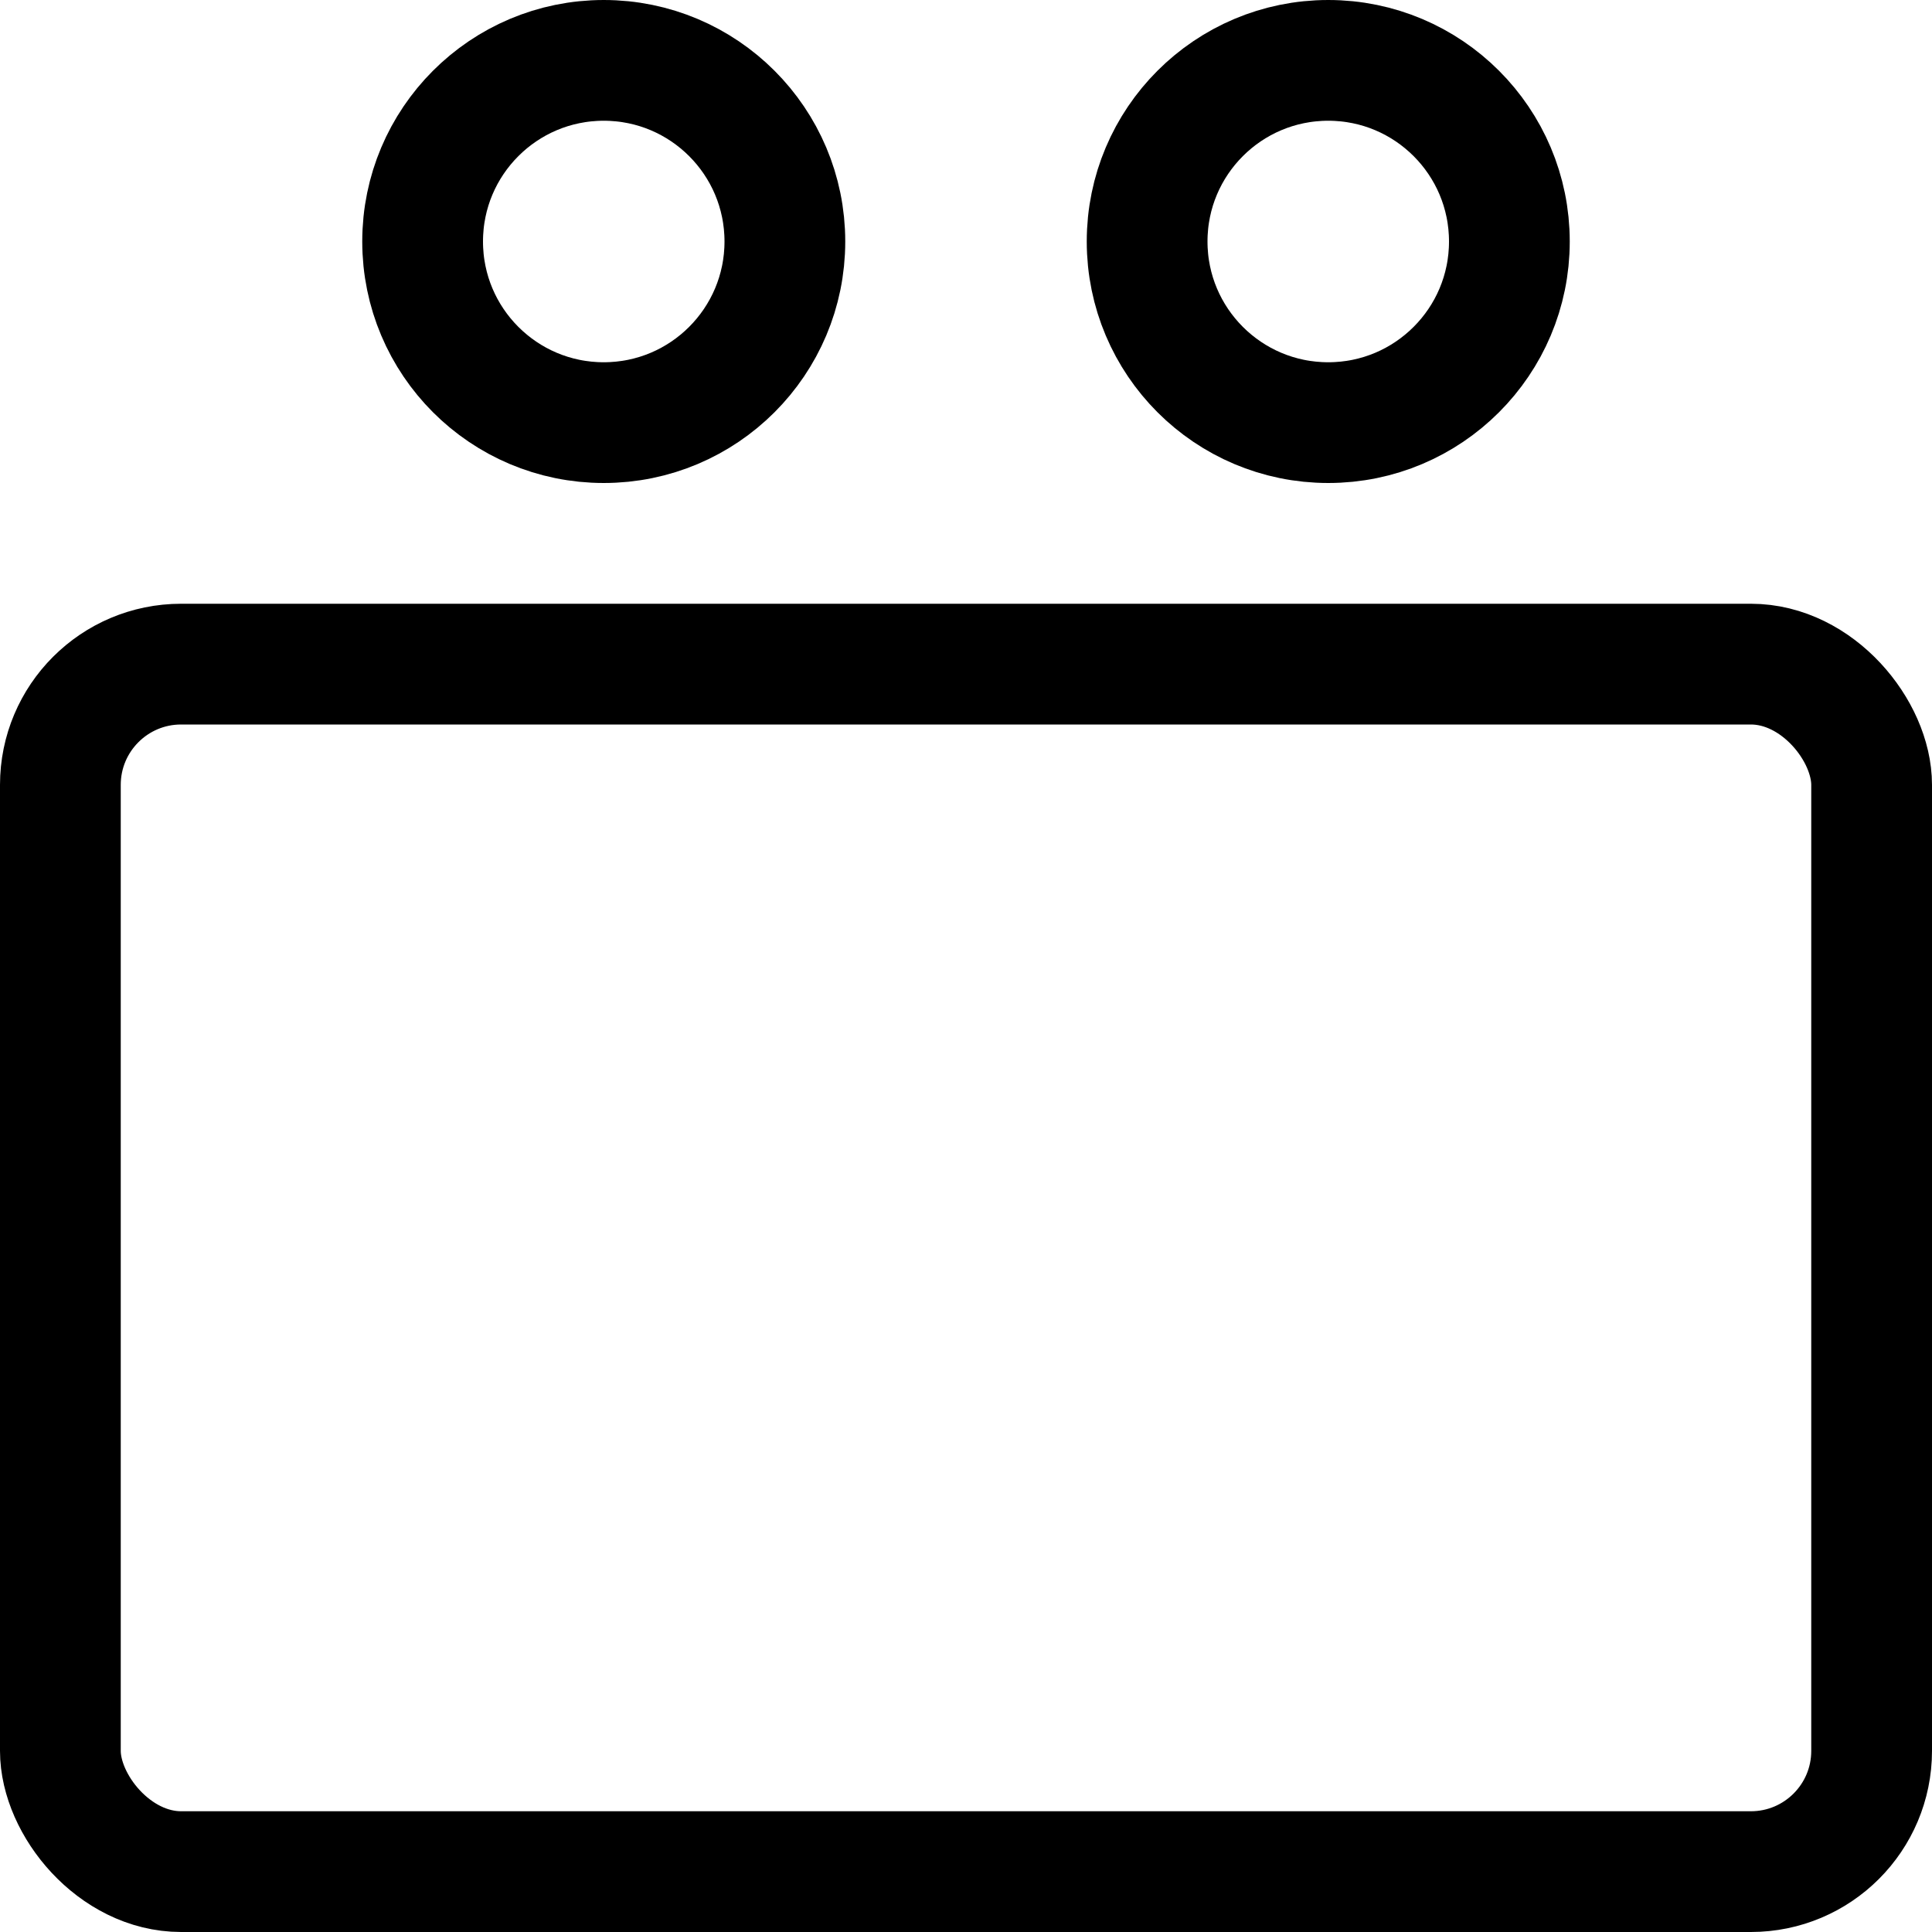 <svg xmlns="http://www.w3.org/2000/svg" viewBox="0 0 24 24"><defs><style>.a{fill:none;stroke:#000;stroke-linecap:round;stroke-linejoin:round;stroke-width:1.5px;}</style></defs><title>army-symbol-section</title><rect class="a" x="0.75" y="8.25" width="22.5" height="15" rx="1.5" ry="1.5"/><circle class="a" cx="7.5" cy="3" r="2.25"/><circle class="a" cx="16.5" cy="3" r="2.25"/></svg>